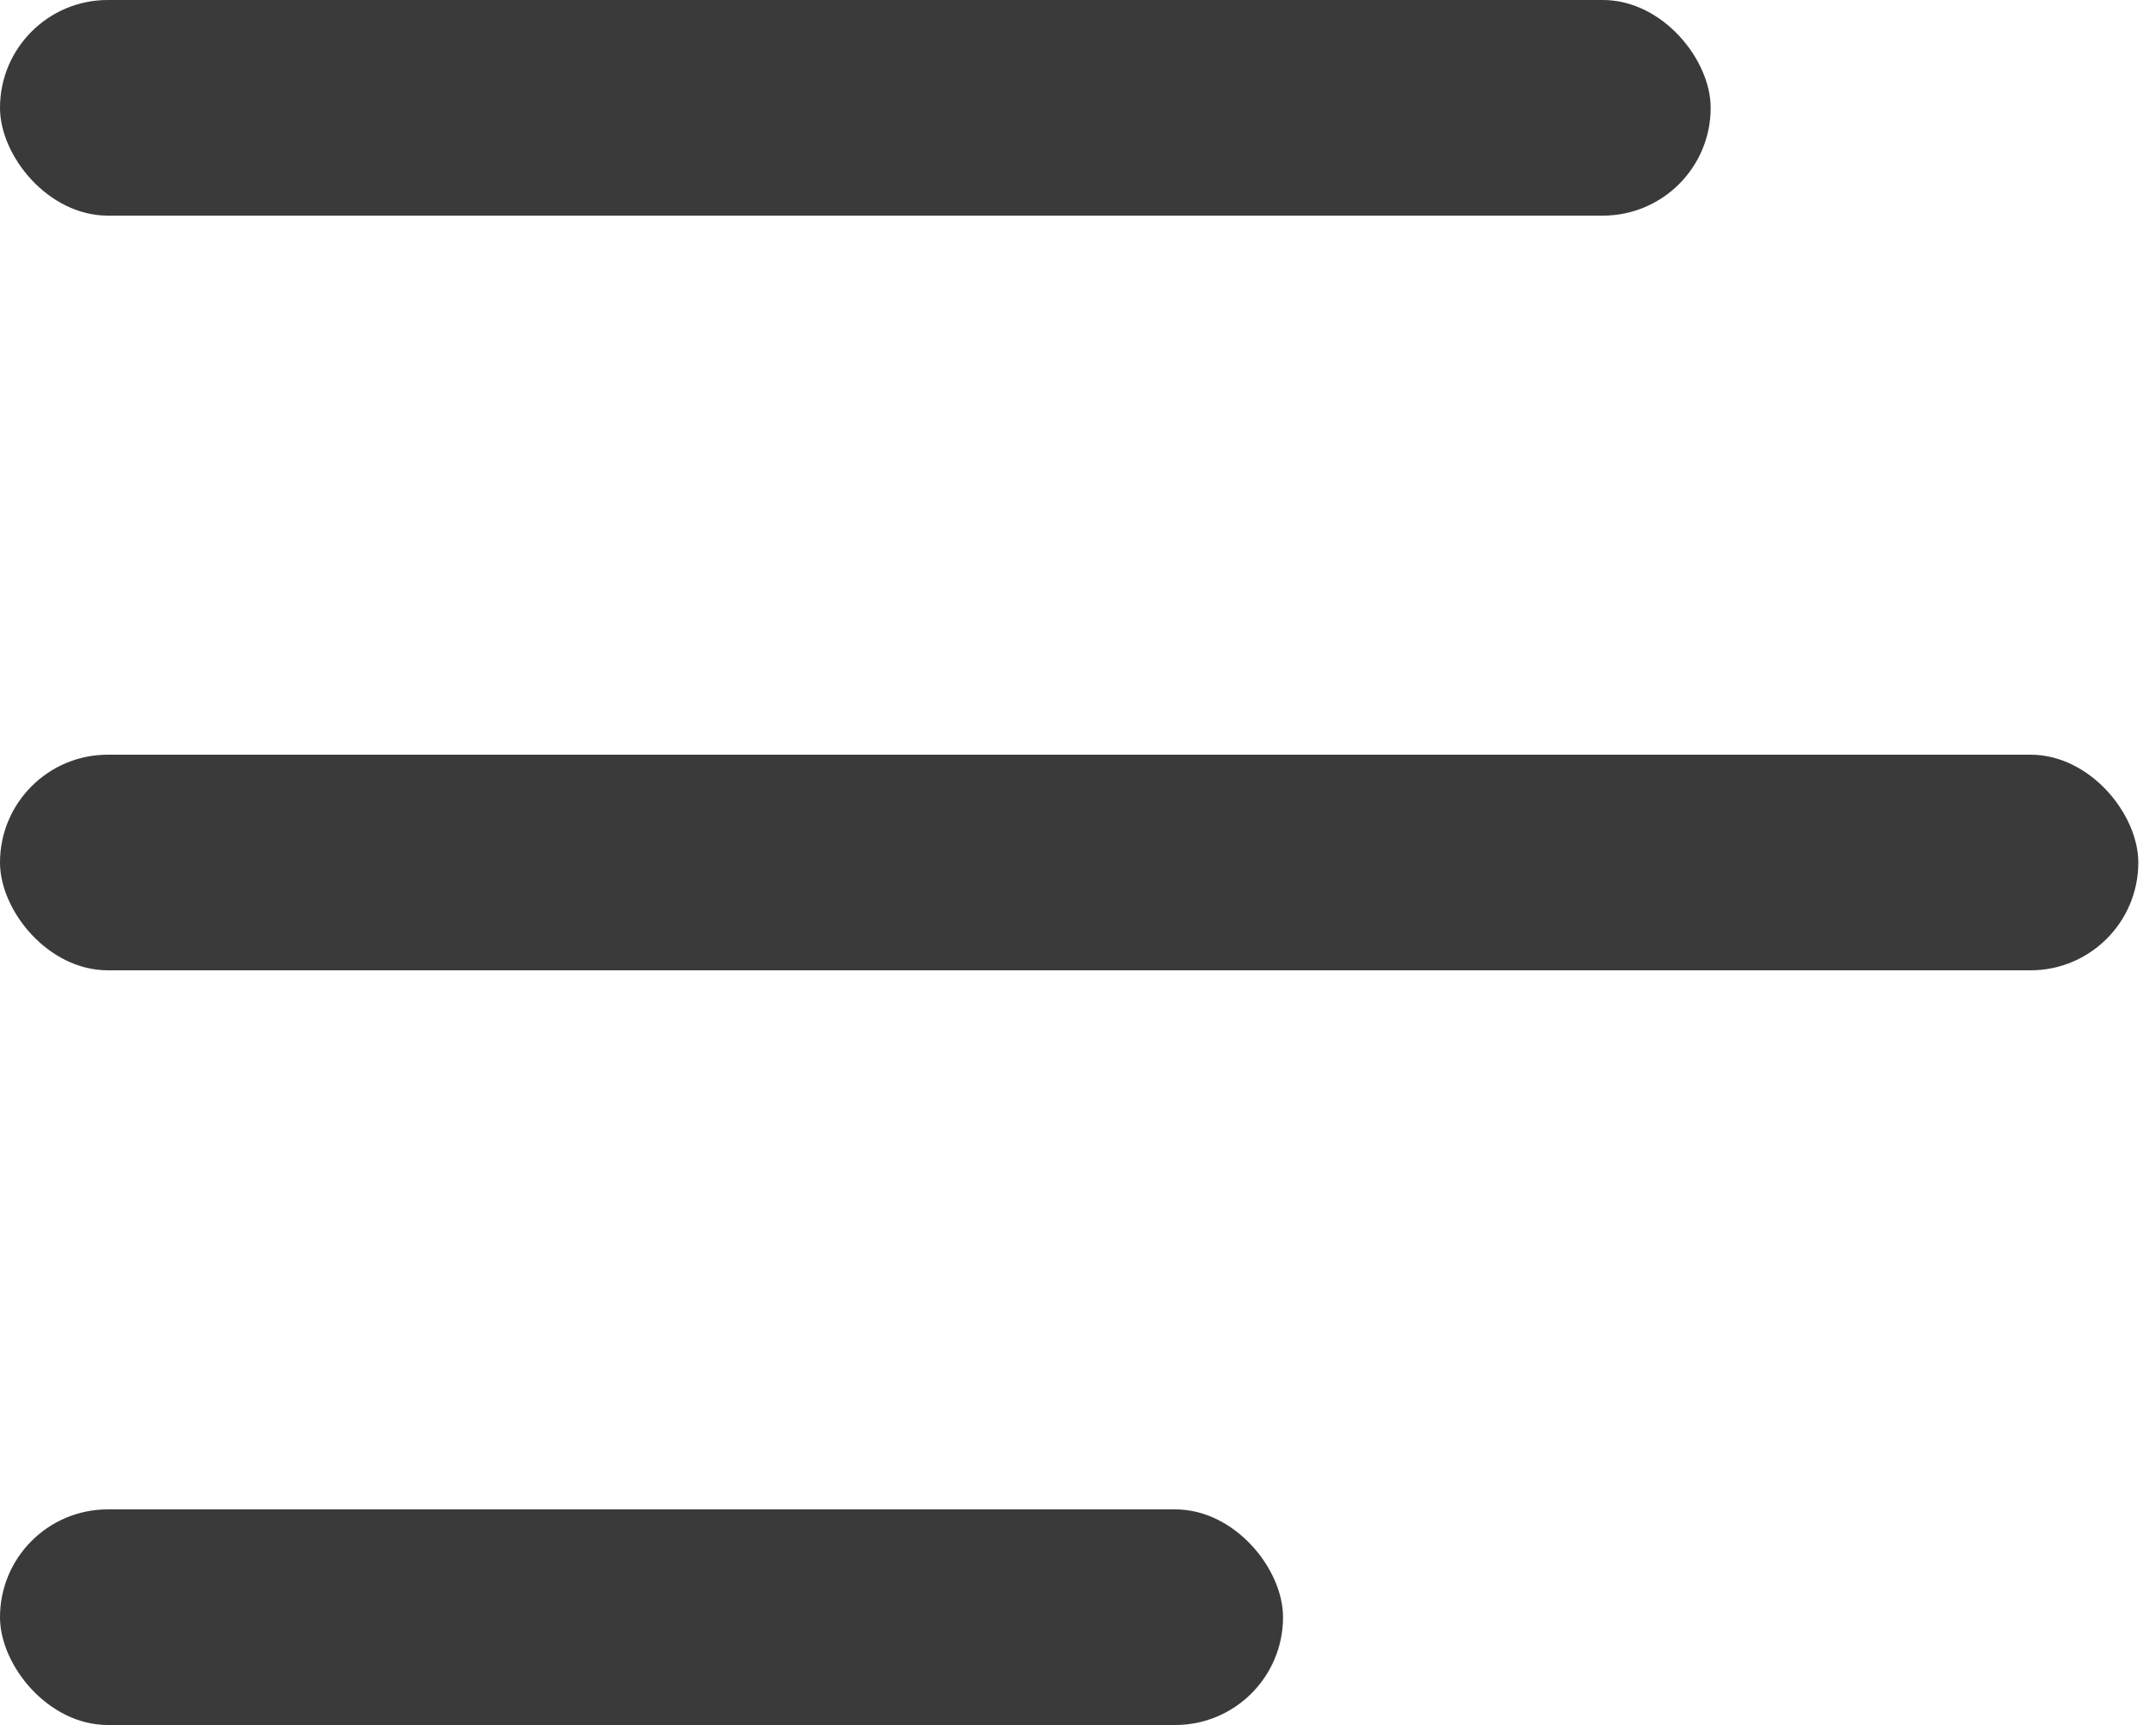 <svg width="20" height="16" viewBox="0 0 20 16" fill="none" xmlns="http://www.w3.org/2000/svg">
<rect width="15.869" height="2" rx="1" fill="#3A3A3A"/>
<rect y="7" width="19.836" height="2" rx="1" fill="#3A3A3A"/>
<rect y="14" width="11.902" height="2" rx="1" fill="#3A3A3A"/>
</svg>
